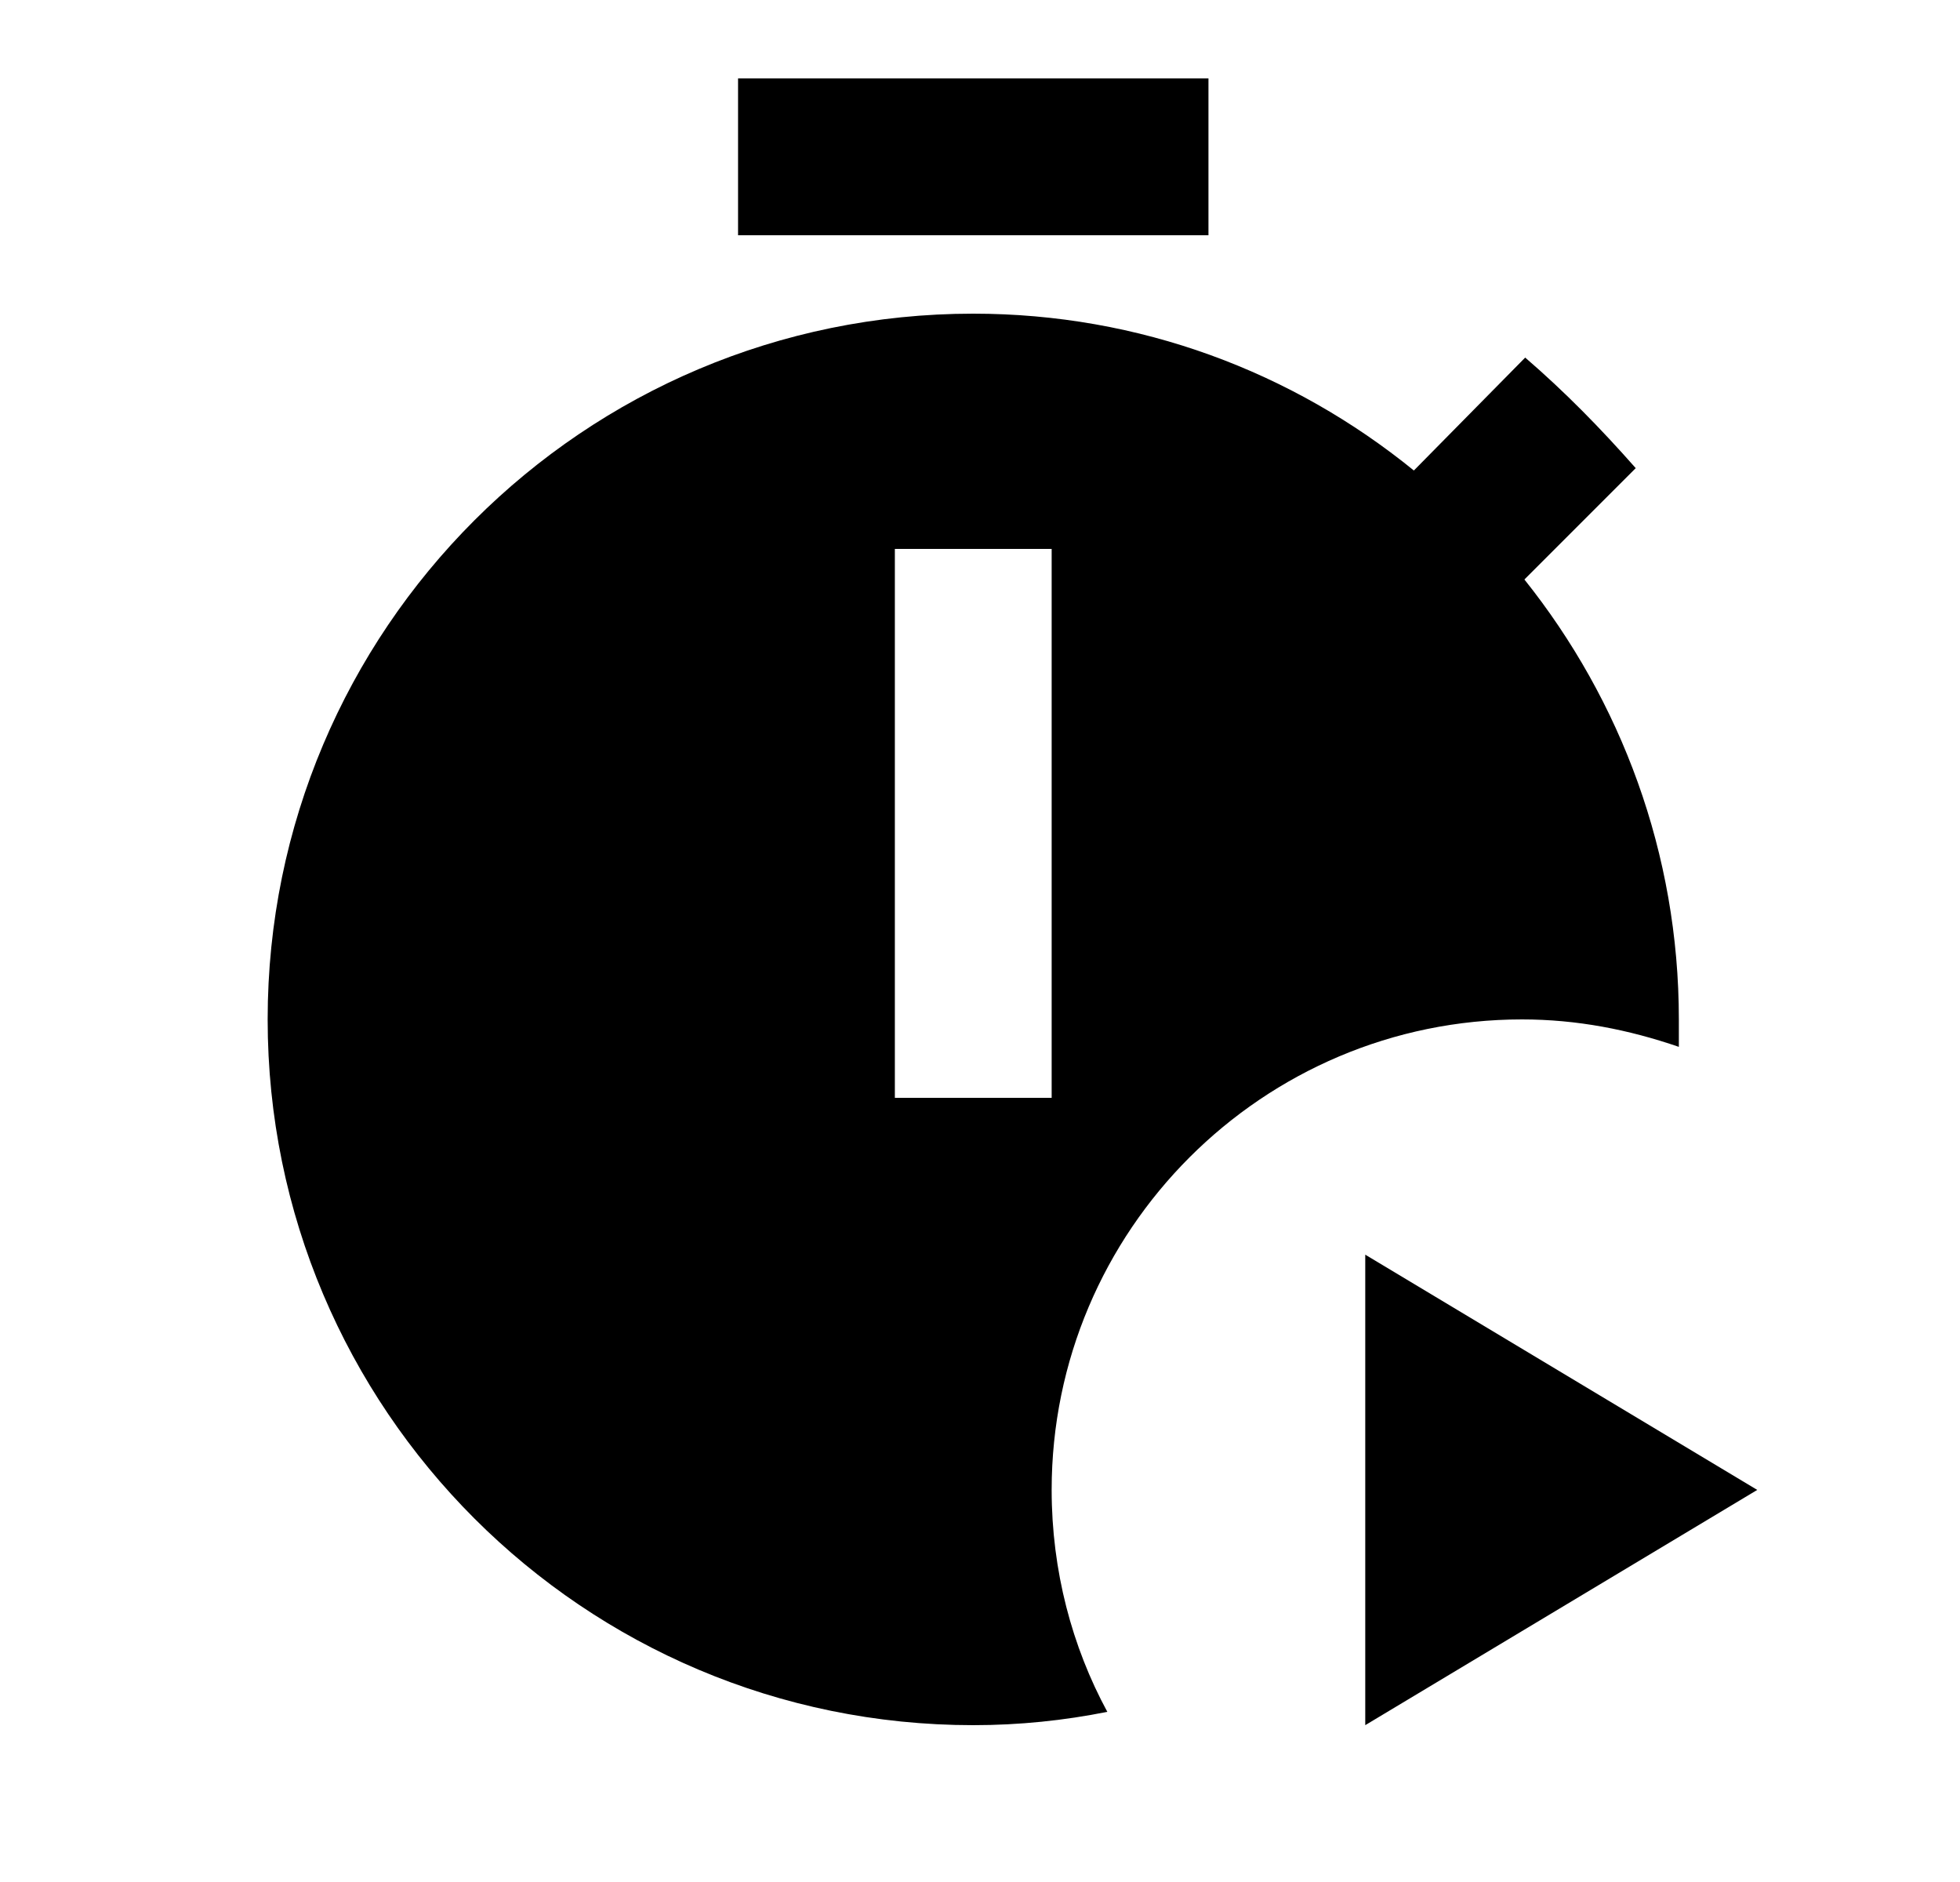<svg width="25" height="24" viewBox="0 0 25 24" fill="none" xmlns="http://www.w3.org/2000/svg">
<g id="643">
<path id="Vector" d="M15.414 3H9.414V1H15.414V3ZM13.414 19C13.414 20.03 13.674 21 14.124 21.83C13.574 21.94 13.004 22 12.414 22C7.444 22 3.414 17.97 3.414 13C3.414 8.03 7.444 4 12.414 4C14.534 4 16.484 4.74 18.034 6L19.454 4.56C19.964 5 20.414 5.46 20.864 5.97L19.444 7.39C20.674 8.93 21.414 10.88 21.414 13C21.414 13.12 21.414 13.23 21.414 13.35C20.774 13.13 20.114 13 19.414 13C16.104 13 13.414 15.69 13.414 19ZM13.414 7H11.414V14H13.414V7ZM17.414 16V22L22.414 19L17.414 16Z" fill="black"/>
</g>
</svg>
